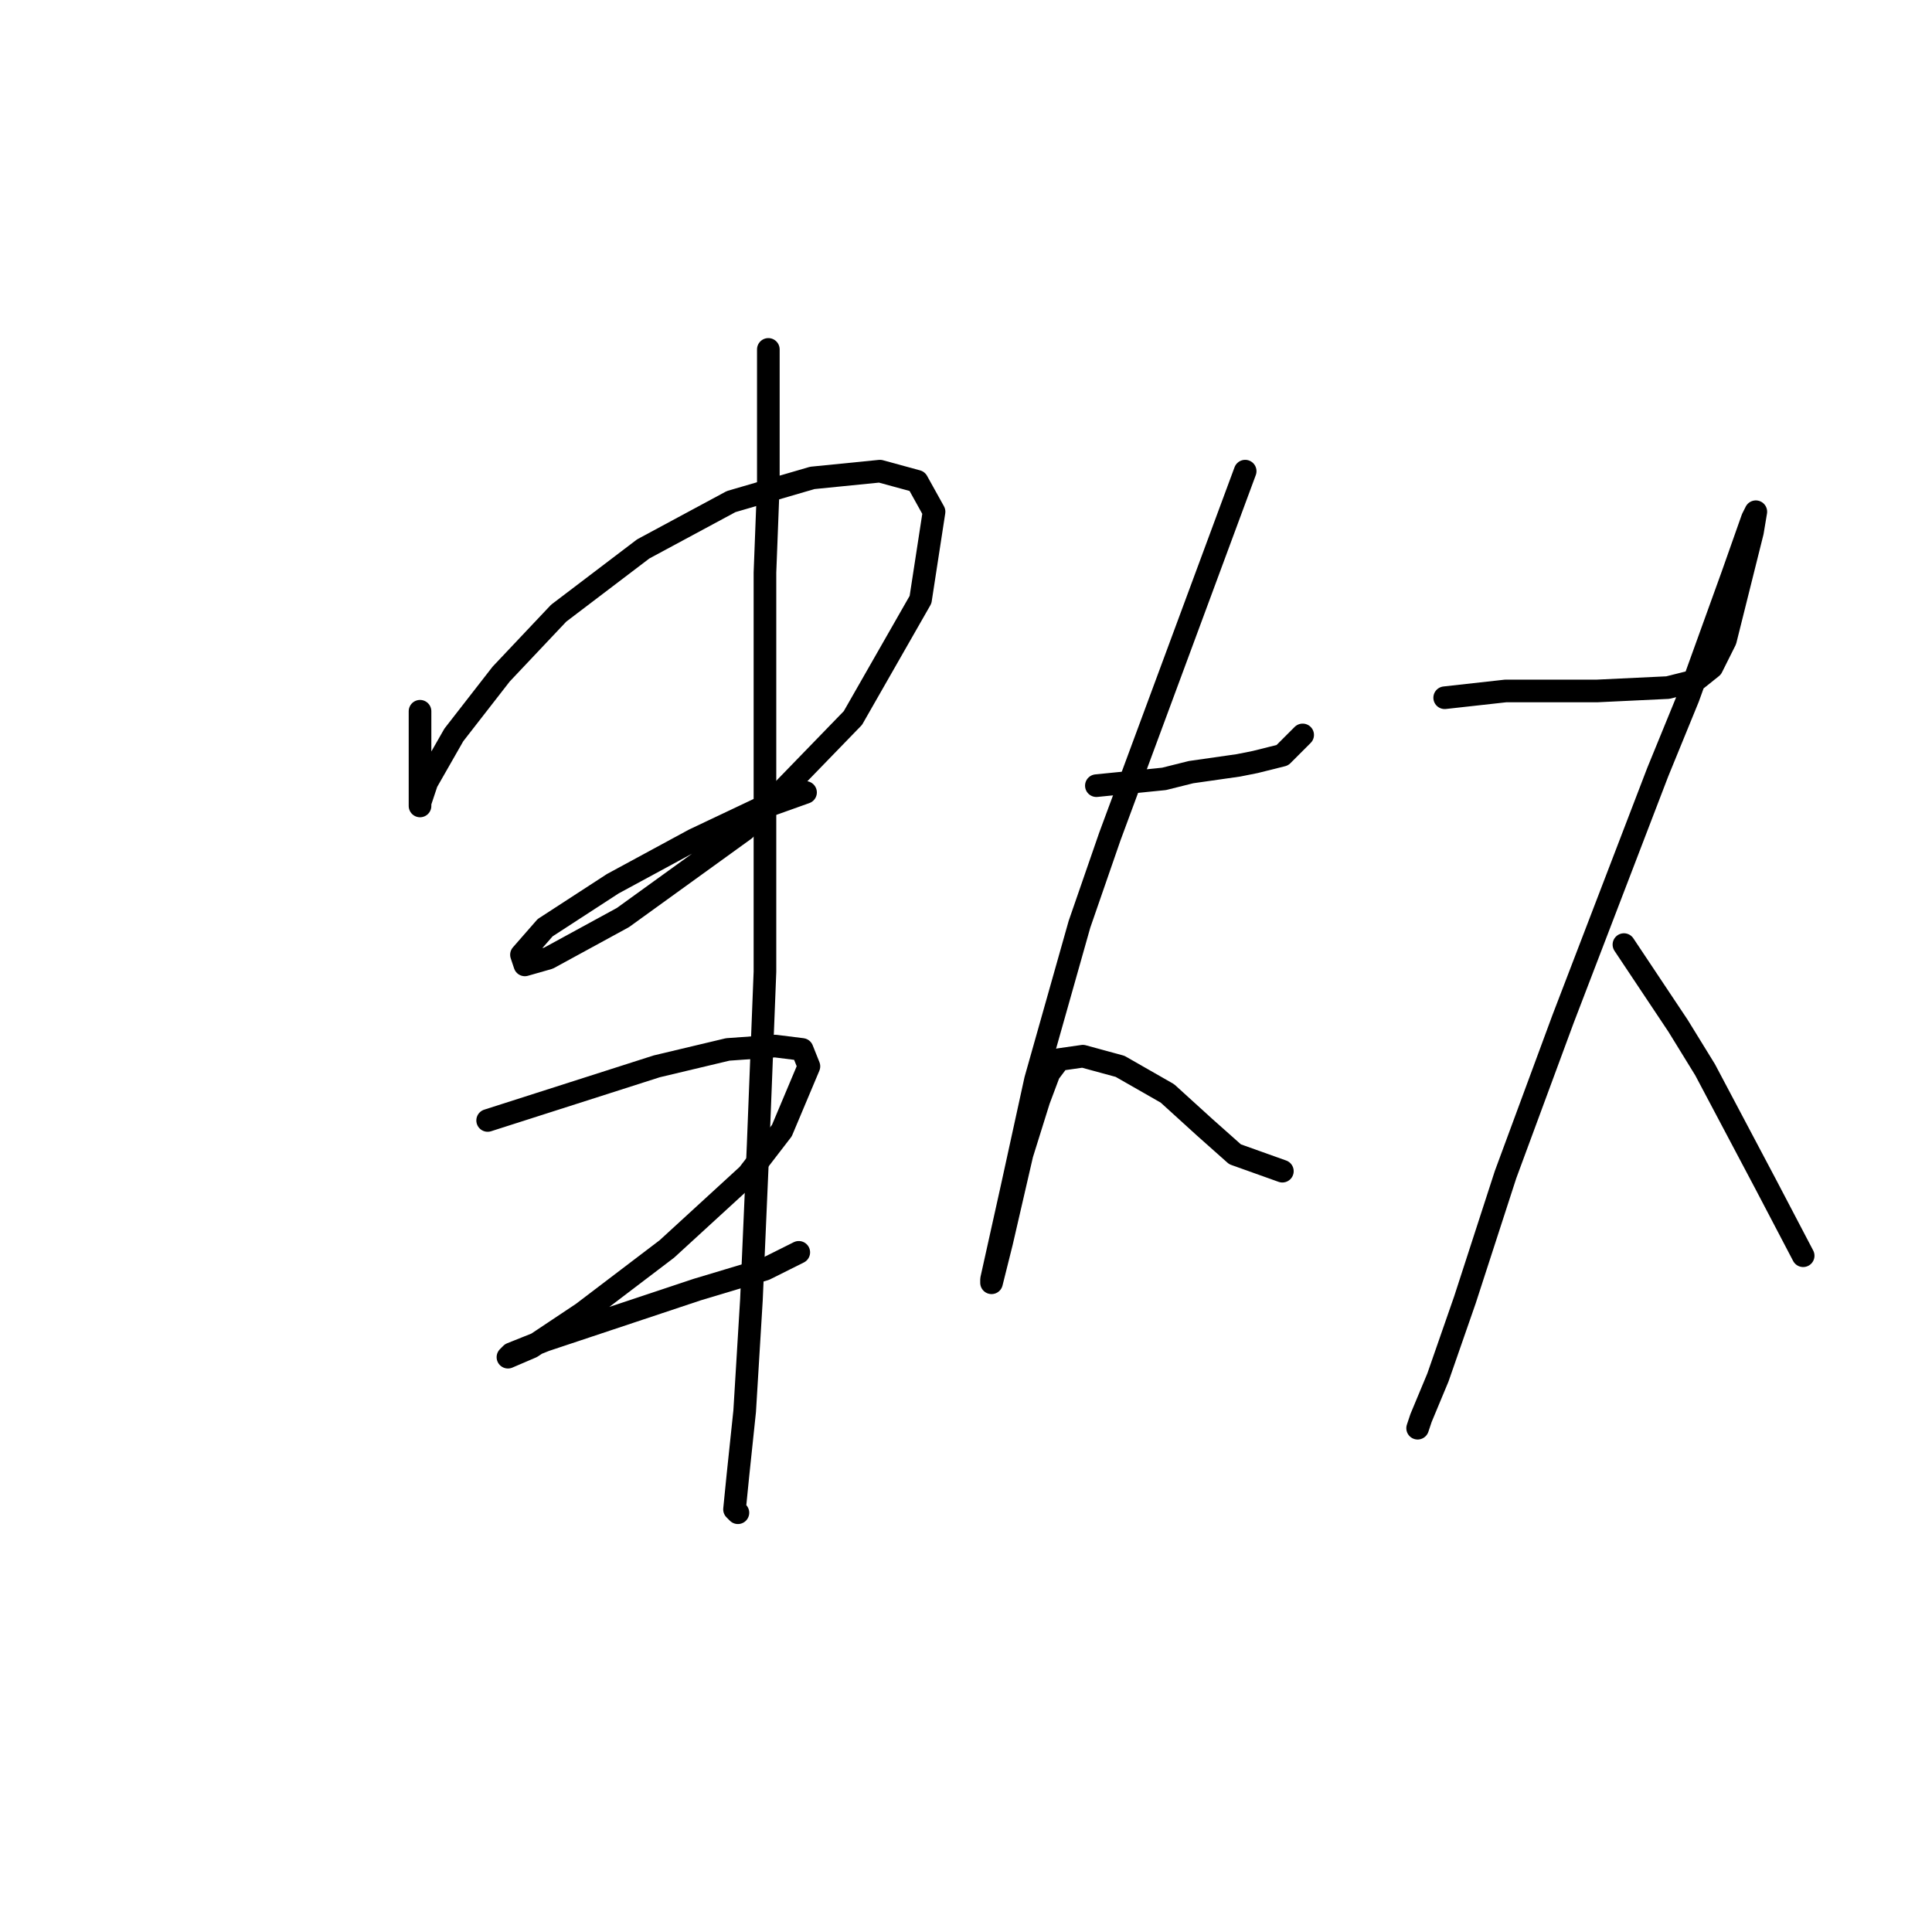 <?xml version="1.0" standalone="no"?>
    <svg width="256" height="256" xmlns="http://www.w3.org/2000/svg" version="1.1">
    <polyline stroke="black" stroke-width="3" stroke-linecap="round" fill="transparent" stroke-linejoin="round" points="55.655 94.245 55.655 96.934 55.655 99.623 55.655 101.415 55.655 104.552 55.655 106.344 55.655 106.792 55.655 106.344 56.551 103.656 60.136 97.382 66.409 89.316 74.027 81.25 85.229 72.737 96.88 66.463 107.634 63.326 116.596 62.43 121.526 63.775 123.766 67.807 121.974 79.458 113.012 95.142 98.672 109.929 82.541 121.58 72.683 126.957 69.546 127.853 69.098 126.509 72.234 122.924 81.196 117.099 91.951 111.273 100.465 107.24 106.738 105 106.738 105 " />
        <polyline stroke="black" stroke-width="3" stroke-linecap="round" fill="transparent" stroke-linejoin="round" points="64.617 148.466 75.819 144.881 87.022 141.296 96.432 139.055 102.705 138.607 106.29 139.055 107.186 141.296 103.602 149.81 99.12 155.635 88.366 165.493 77.164 174.007 70.442 178.488 67.305 179.833 67.753 179.385 72.234 177.592 76.267 176.248 92.399 170.871 101.361 168.182 105.842 165.942 105.842 165.942 " />
        <polyline stroke="black" stroke-width="3" stroke-linecap="round" fill="transparent" stroke-linejoin="round" points="101.809 46.299 101.809 55.261 101.809 64.223 101.361 75.873 101.361 88.42 101.361 116.202 101.361 128.749 100.465 151.602 99.569 172.215 98.672 187.002 97.776 195.516 97.328 199.997 97.776 200.445 97.776 200.445 " />
        <polyline stroke="black" stroke-width="3" stroke-linecap="round" fill="transparent" stroke-linejoin="round" points="145.275 104.104 149.756 103.656 154.237 103.207 157.822 102.311 164.095 101.415 166.336 100.967 169.92 100.071 172.609 97.382 172.609 97.382 " />
        <polyline stroke="black" stroke-width="3" stroke-linecap="round" fill="transparent" stroke-linejoin="round" points="164.991 62.43 156.029 86.628 147.067 110.825 143.034 122.476 137.209 143.088 134.072 157.428 132.28 165.493 131.384 169.526 131.384 169.974 132.728 164.597 135.417 152.947 137.657 145.777 139.001 142.192 140.346 140.4 143.482 139.952 148.412 141.296 154.685 144.881 159.614 149.362 163.647 152.947 169.92 155.187 169.92 155.187 " />
        <polyline stroke="black" stroke-width="3" stroke-linecap="round" fill="transparent" stroke-linejoin="round" points="191.429 92.453 195.462 92.005 199.495 91.557 211.594 91.557 221.004 91.109 224.589 90.212 226.829 88.42 228.622 84.835 230.414 77.666 231.758 72.288 232.206 70.496 232.655 67.807 232.206 68.704 229.518 76.321 223.693 92.453 219.66 102.311 207.113 135.023 199.495 155.635 194.118 172.215 190.533 182.521 188.293 187.898 187.844 189.243 187.844 189.243 " />
        <polyline stroke="black" stroke-width="3" stroke-linecap="round" fill="transparent" stroke-linejoin="round" points="215.179 125.164 218.763 130.542 222.348 135.919 225.933 141.744 233.999 156.98 238.928 166.39 238.928 166.39 " />
        </svg>